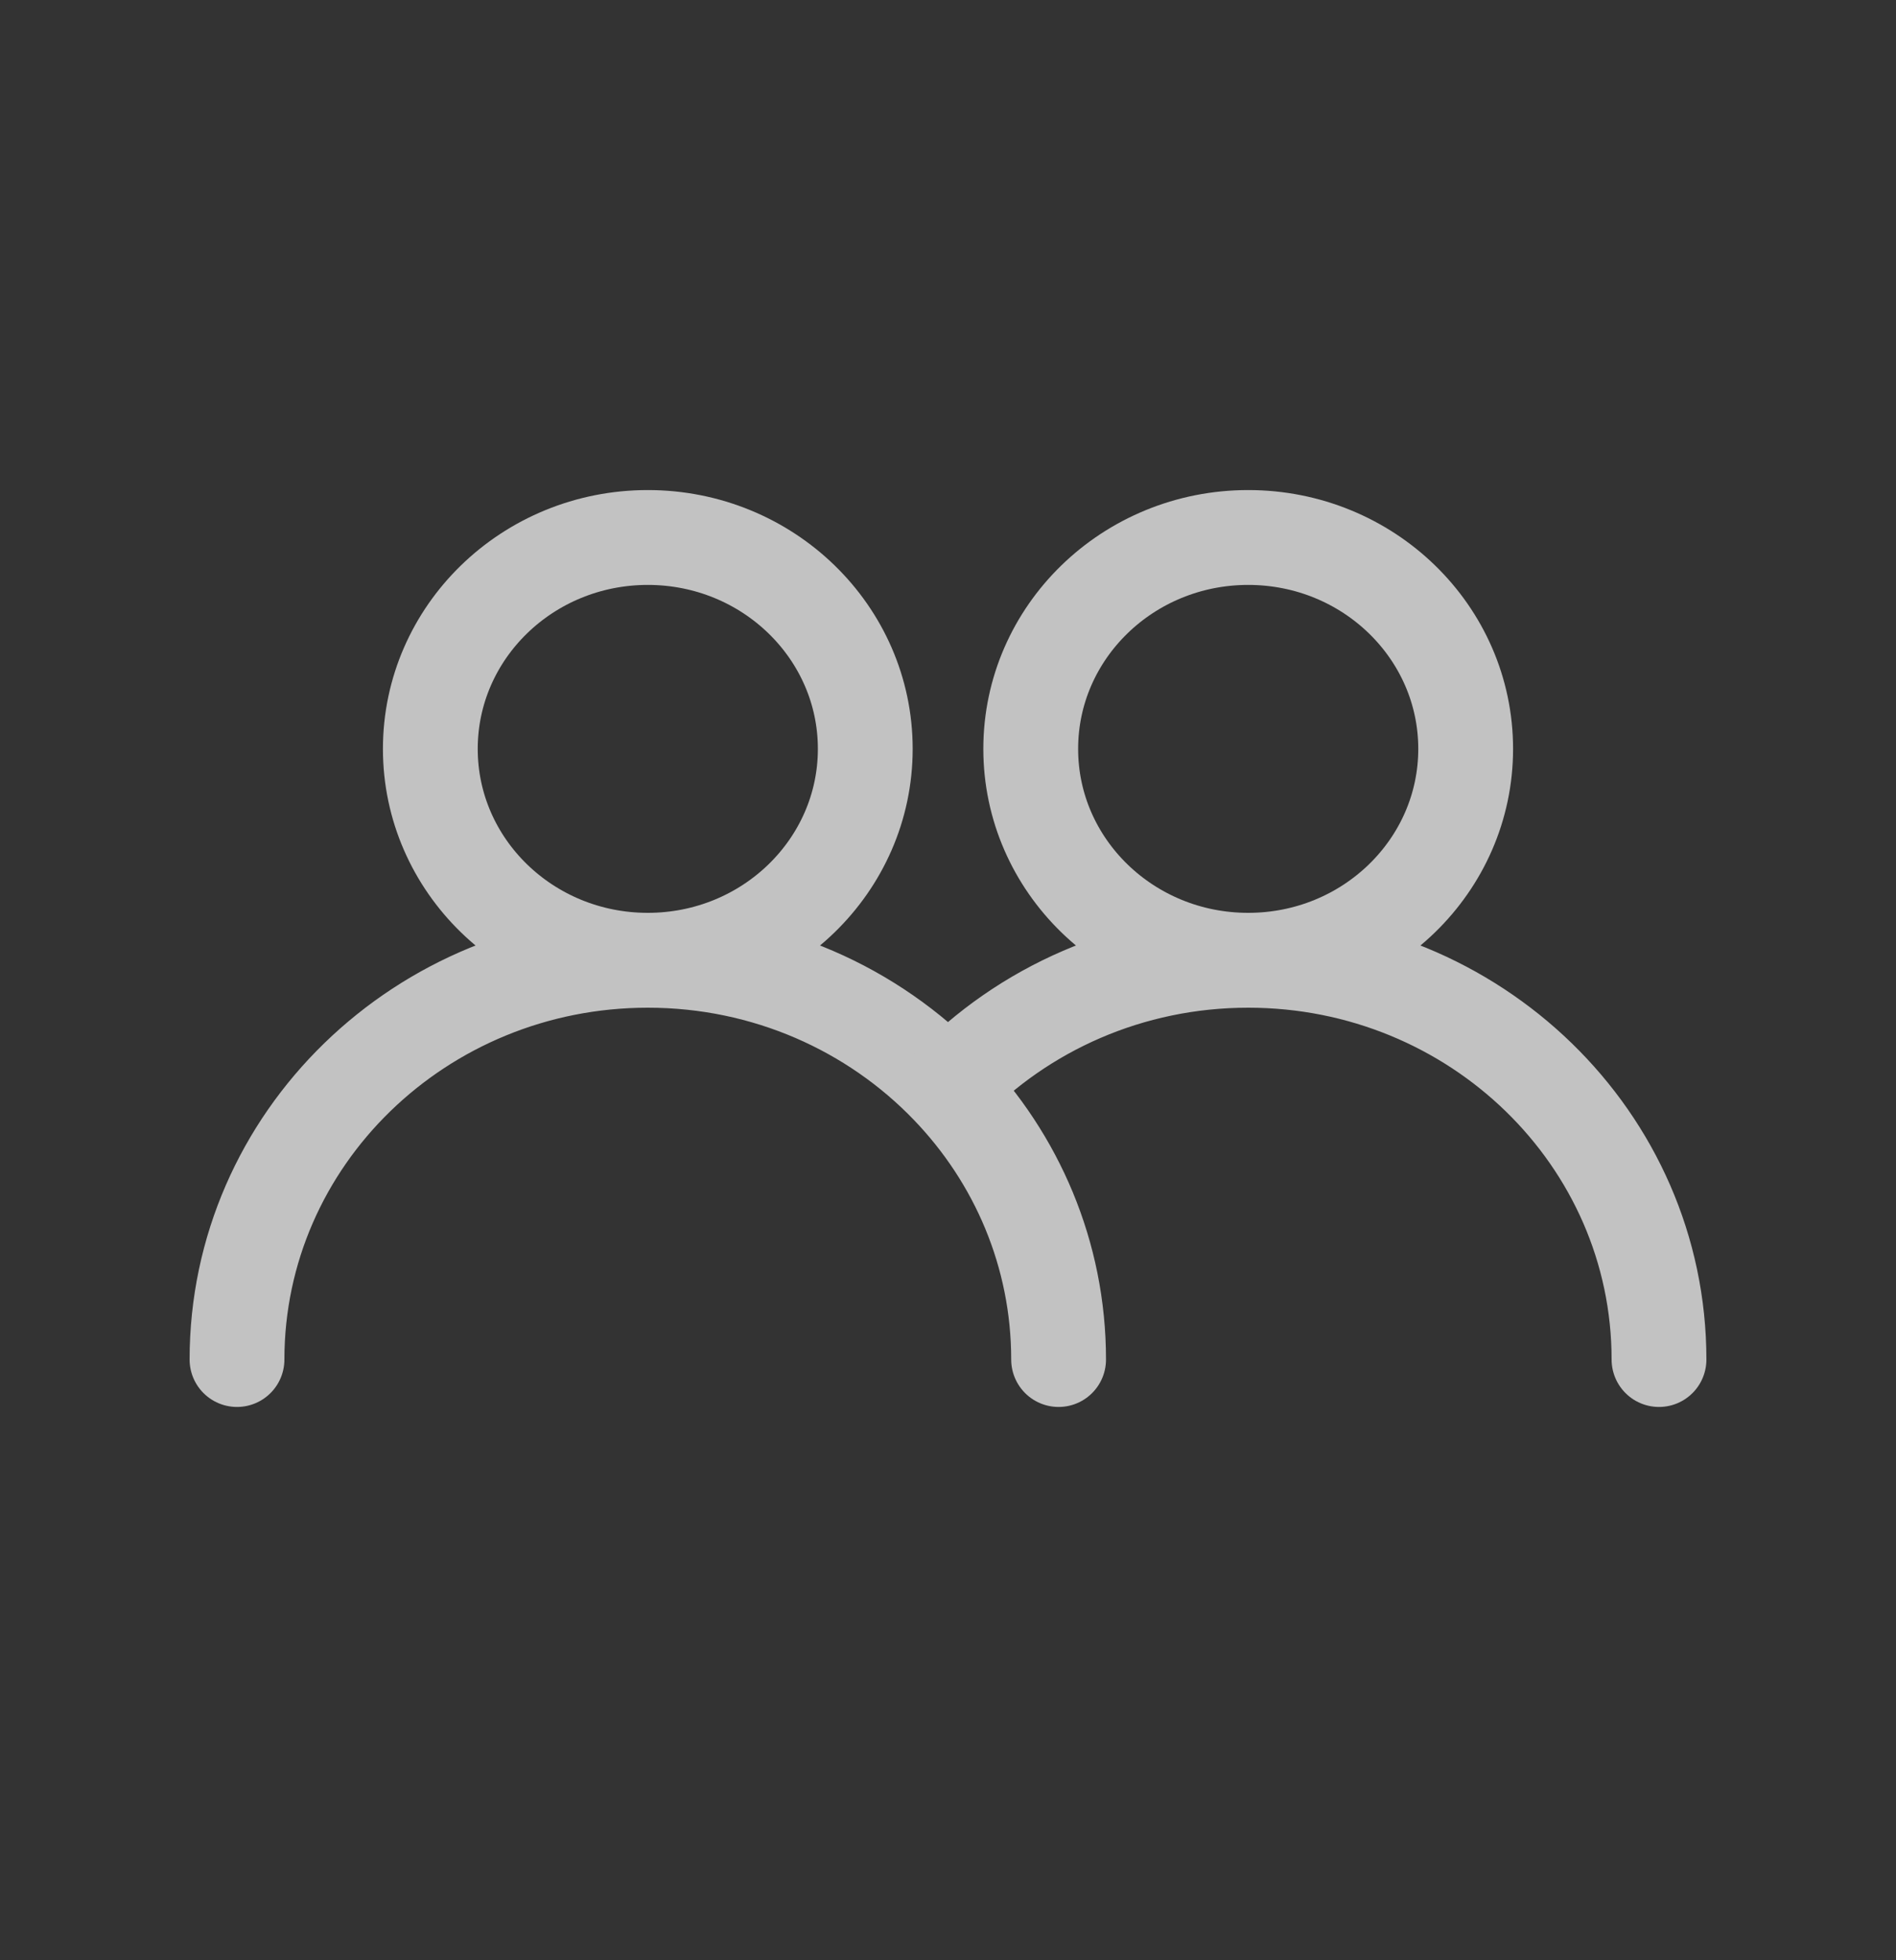 <svg width="30" height="31" viewBox="0 0 30 31" fill="none" xmlns="http://www.w3.org/2000/svg">
<rect x="0" y="0" width="30" height="31" fill="#333333" stroke="none"/>
<path d="M16.75 21.5C16.75 19.834 16.086 18.318 15 17.19M3.75 21.5C3.75 18.013 6.66 15.186 10.25 15.186M10.25 15.186C12.15 15.186 13.691 13.689 13.691 11.843C13.691 9.997 12.15 8.5 10.25 8.5C8.349 8.5 6.809 9.997 6.809 11.843C6.809 13.689 8.349 15.186 10.25 15.186ZM10.25 15.186C12.124 15.186 13.814 15.957 15 17.19M26.25 21.5C26.25 18.013 23.34 15.186 19.75 15.186M19.75 15.186C21.651 15.186 23.191 13.689 23.191 11.843C23.191 9.997 21.651 8.5 19.75 8.5C17.849 8.5 16.309 9.997 16.309 11.843C16.309 13.689 17.849 15.186 19.75 15.186ZM19.75 15.186C17.875 15.186 16.186 15.957 15 17.19" stroke="white" stroke-opacity="0.7" stroke-width="1.5" stroke-linecap="round"/>
</svg>

